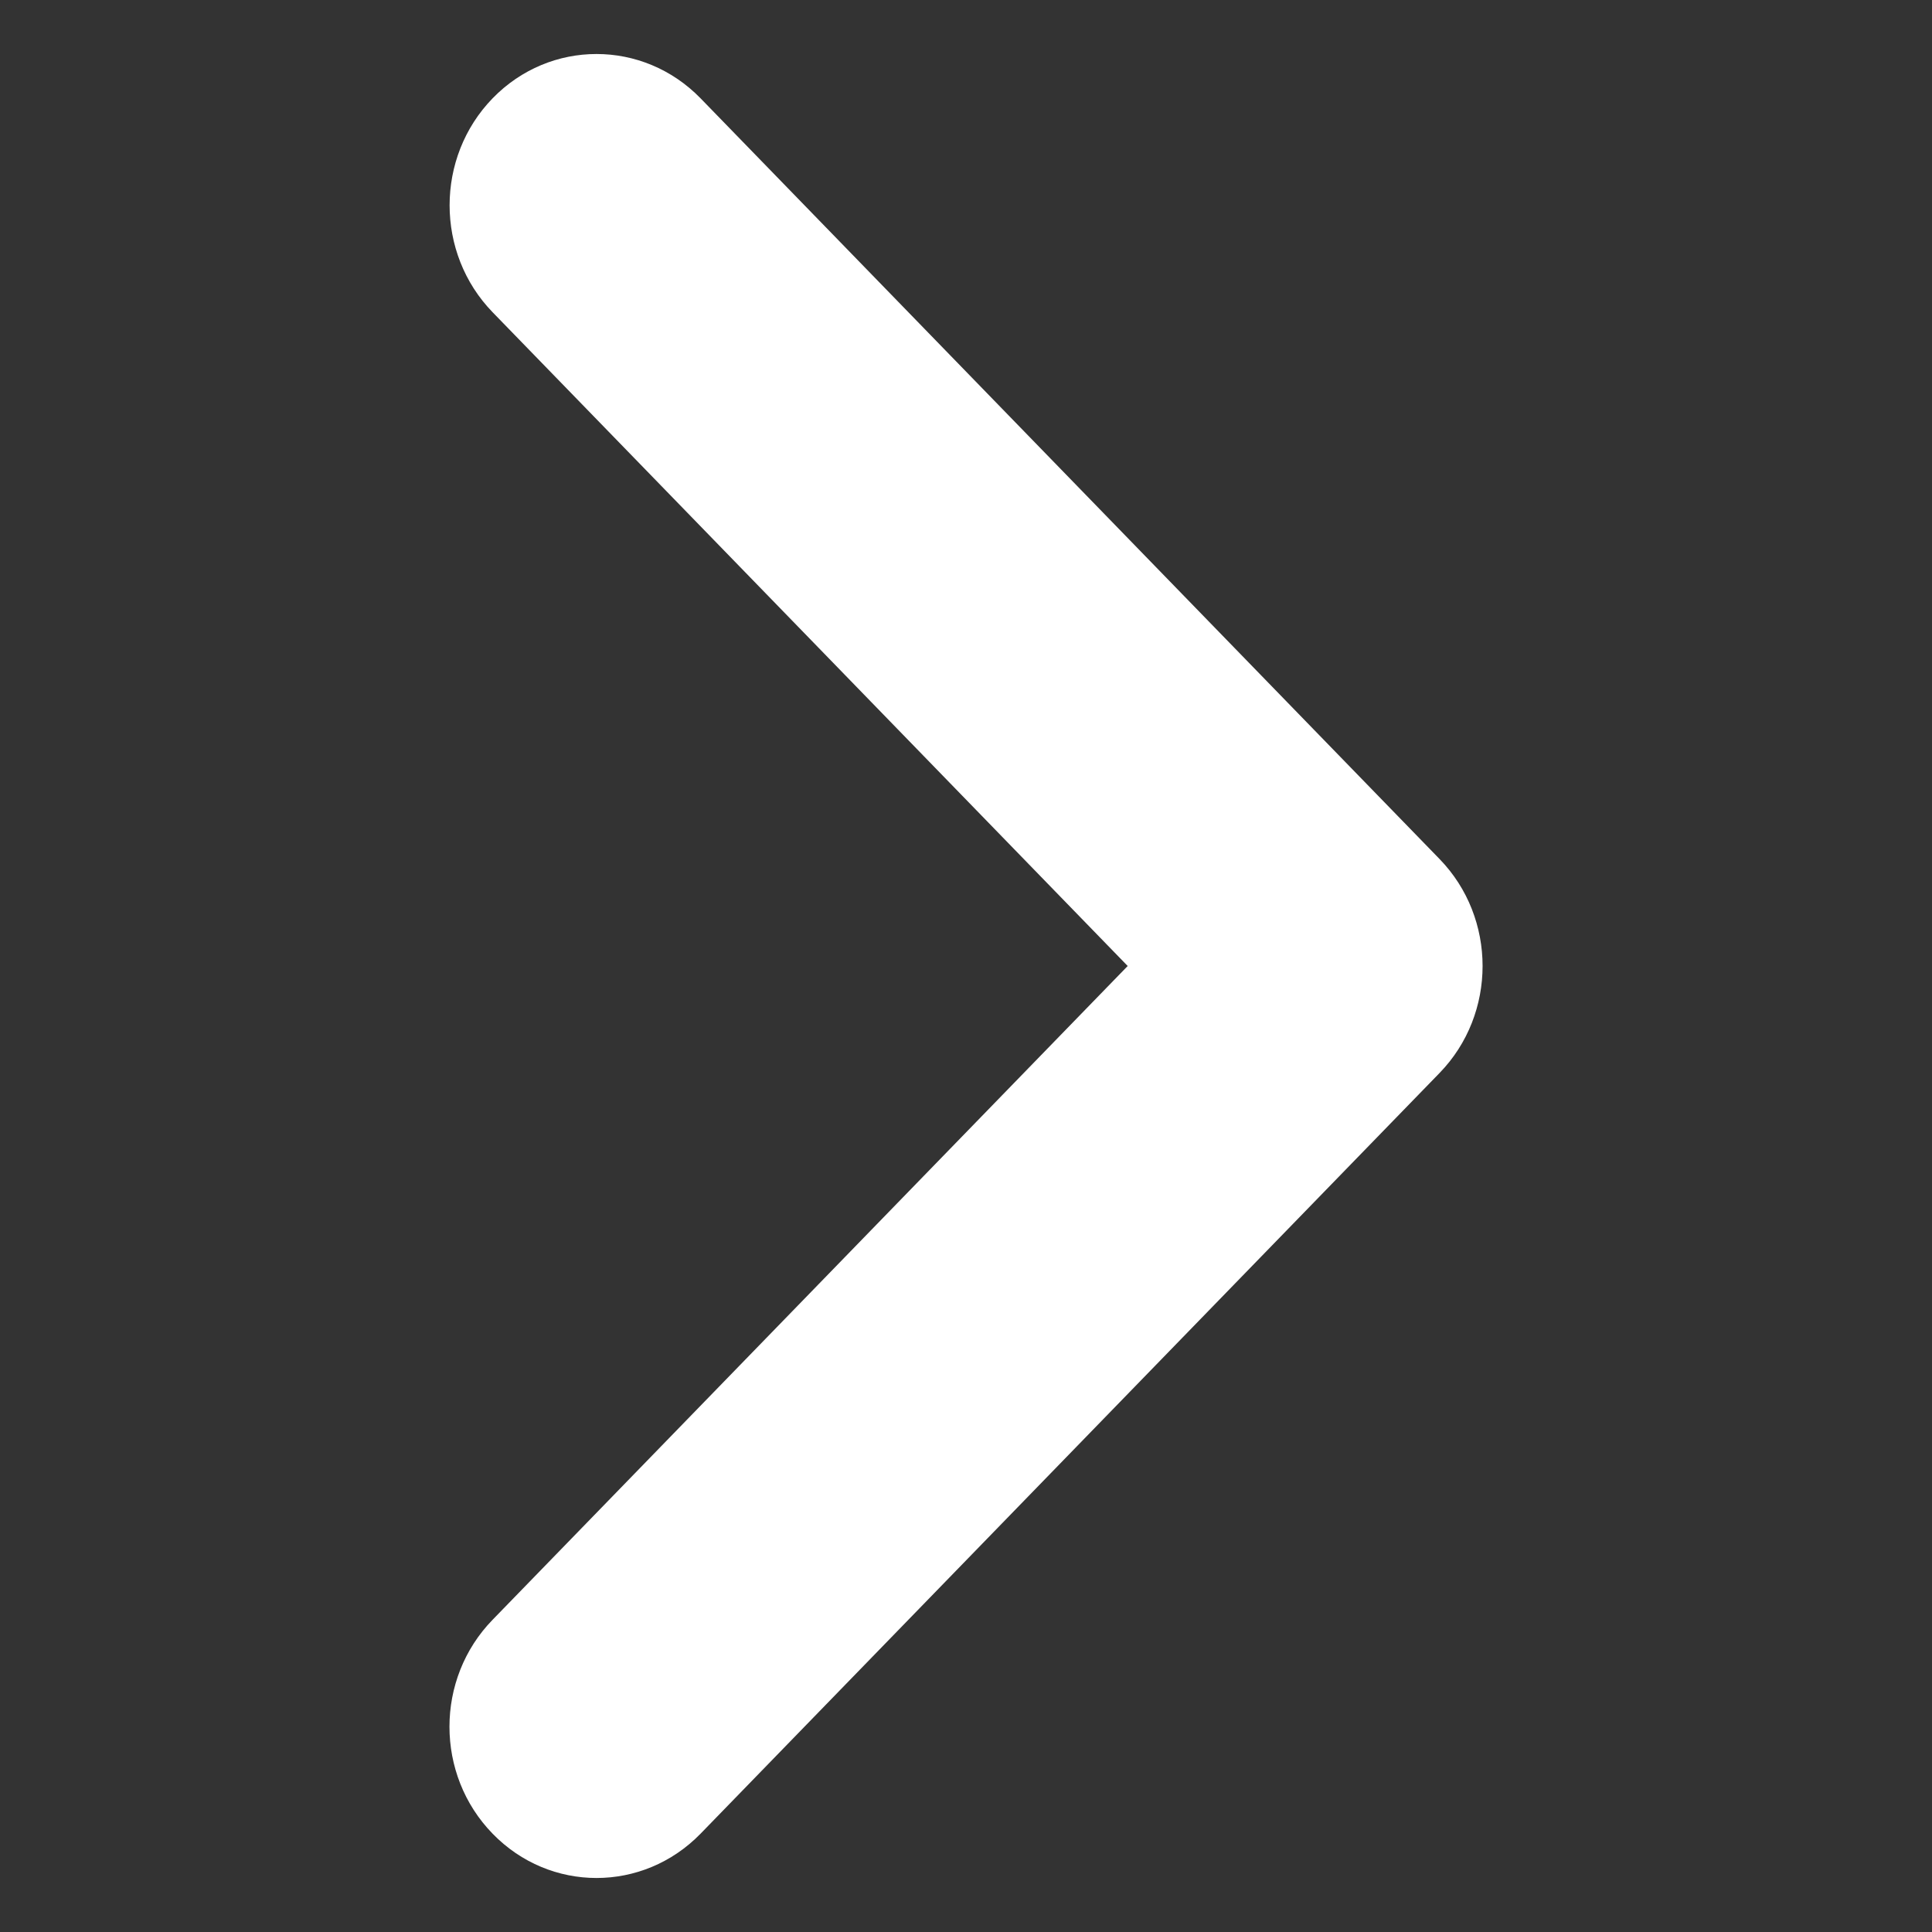 <?xml version="1.0" standalone="no"?><!DOCTYPE svg PUBLIC "-//W3C//DTD SVG 1.1//EN" "http://www.w3.org/Graphics/SVG/1.1/DTD/svg11.dtd"><svg t="1635491807629" class="icon" viewBox="0 0 1024 1024" version="1.1" xmlns="http://www.w3.org/2000/svg" p-id="855" xmlns:xlink="http://www.w3.org/1999/xlink" width="200" height="200"><rect x="0" y="0" width="1024" height="1024" fill="#333333" stroke="none"/><defs><style type="text/css"></style></defs><path d="M261.1 971.9c30.4 31.3 79.7 31.3 110.2 0L763 568.7c30.4-31.3 30.4-82.1 0-113.4L371.3 52.1c-30.5-31.3-79.8-31.3-110.2 0-30.4 31.3-30.4 82.1 0 113.4L597.7 512 261.1 858.5c-30.5 31.3-30.5 82.1 0 113.4z" fill="#ffffff" p-id="856"></path></svg>